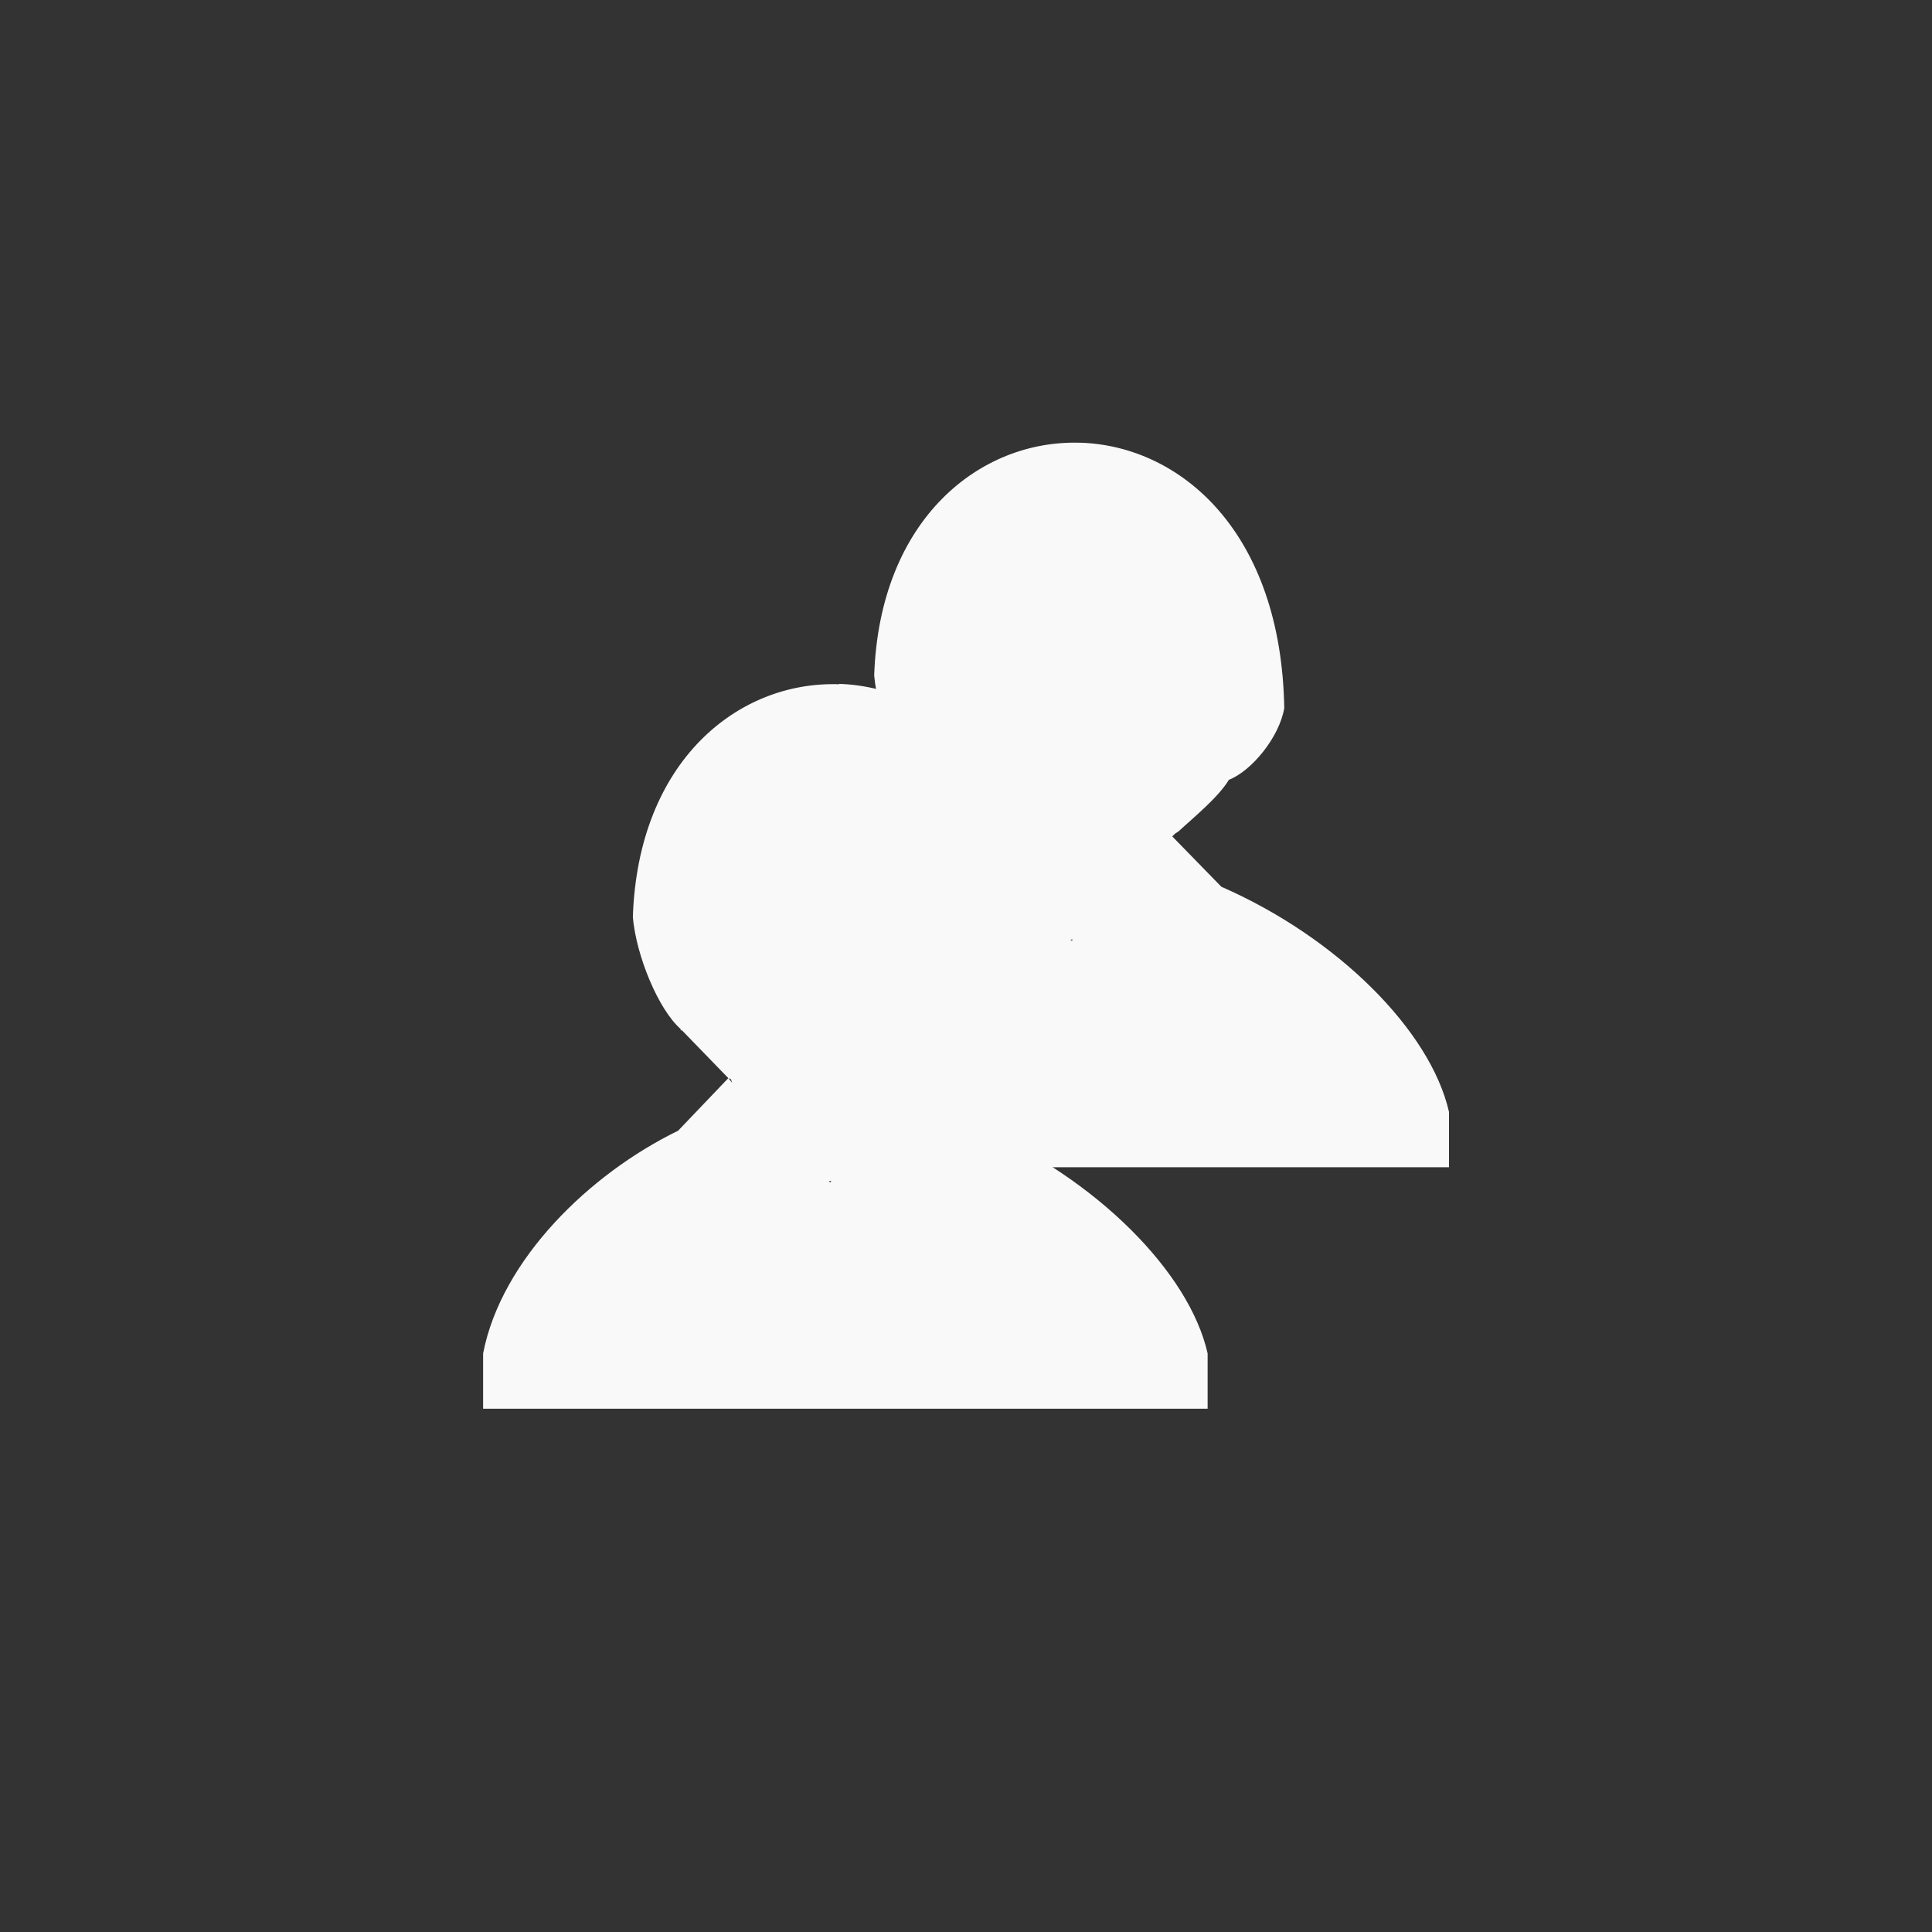 <!-- color: #eeeeee --><svg xmlns="http://www.w3.org/2000/svg" viewBox="0 0 48 48"><rect x="0" y="0" width="48" height="48" fill="#333333" stroke="none"/><g><path d="m 26.844 11 c -2.496 -0.082 -4.992 1.895 -5.125 5.781 c 0.082 0.965 0.656 2.336 1.219 2.813 l 0 0.031 l 1.094 1.063 l 0.031 0.031 l 0 0.031 l 0.031 0.031 l 0.031 0 l -1.281 1.313 c -2.199 1.07 -4.391 3.203 -4.844 5.531 l 0 1.375 l 18 0 l 0 -1.375 c -0.461 -2.02 -2.77 -4.332 -5.656 -5.594 l -1.219 -1.25 l 0.063 -0.063 c 0.02 -0.02 0.07 -0.043 0.094 -0.063 c 0.359 -0.336 0.977 -0.832 1.25 -1.281 c 0.563 -0.219 1.254 -1.059 1.375 -1.781 c -0.074 -4.371 -2.566 -6.512 -5.063 -6.594 m -0.25 12.344 l 0.063 0 l -0.031 0.031 m -0.031 -0.031" fill="#f9f9f9" stroke="none" fill-rule="nonzero" fill-opacity="1"/><path d="m 20.844 17 c -2.496 -0.082 -4.992 1.895 -5.121 5.785 c 0.082 0.953 0.629 2.289 1.188 2.781 l 0 0.031 c 0.004 0.004 0.023 -0.004 0.031 0 l 1.121 1.156 l 0.031 0.031 c 0.02 0.016 0.047 0.012 0.066 0.031 l 0.031 0.09 l -0.094 -0.121 l -1.25 1.309 c -2.199 1.07 -4.391 3.199 -4.844 5.531 l 0 1.375 l 18 0 l 0 -1.375 c -0.457 -2.02 -2.766 -4.332 -5.656 -5.594 l -1.219 -1.25 l 0.035 -0.031 c 0.004 -0.008 0.023 0.004 0.031 0 l 0.031 -0.066 c 0.02 -0.02 0.07 -0.043 0.094 -0.063 c 0.363 -0.336 0.953 -0.813 1.219 -1.25 c 0.563 -0.219 1.254 -1.059 1.375 -1.785 c -0.074 -4.367 -2.566 -6.512 -5.066 -6.594 m -0.254 12.352 l 0.063 0 l -0.031 0.035 m -0.031 -0.035" fill="#f9f9f9" stroke="none" fill-rule="nonzero" fill-opacity="1"/></g></svg>